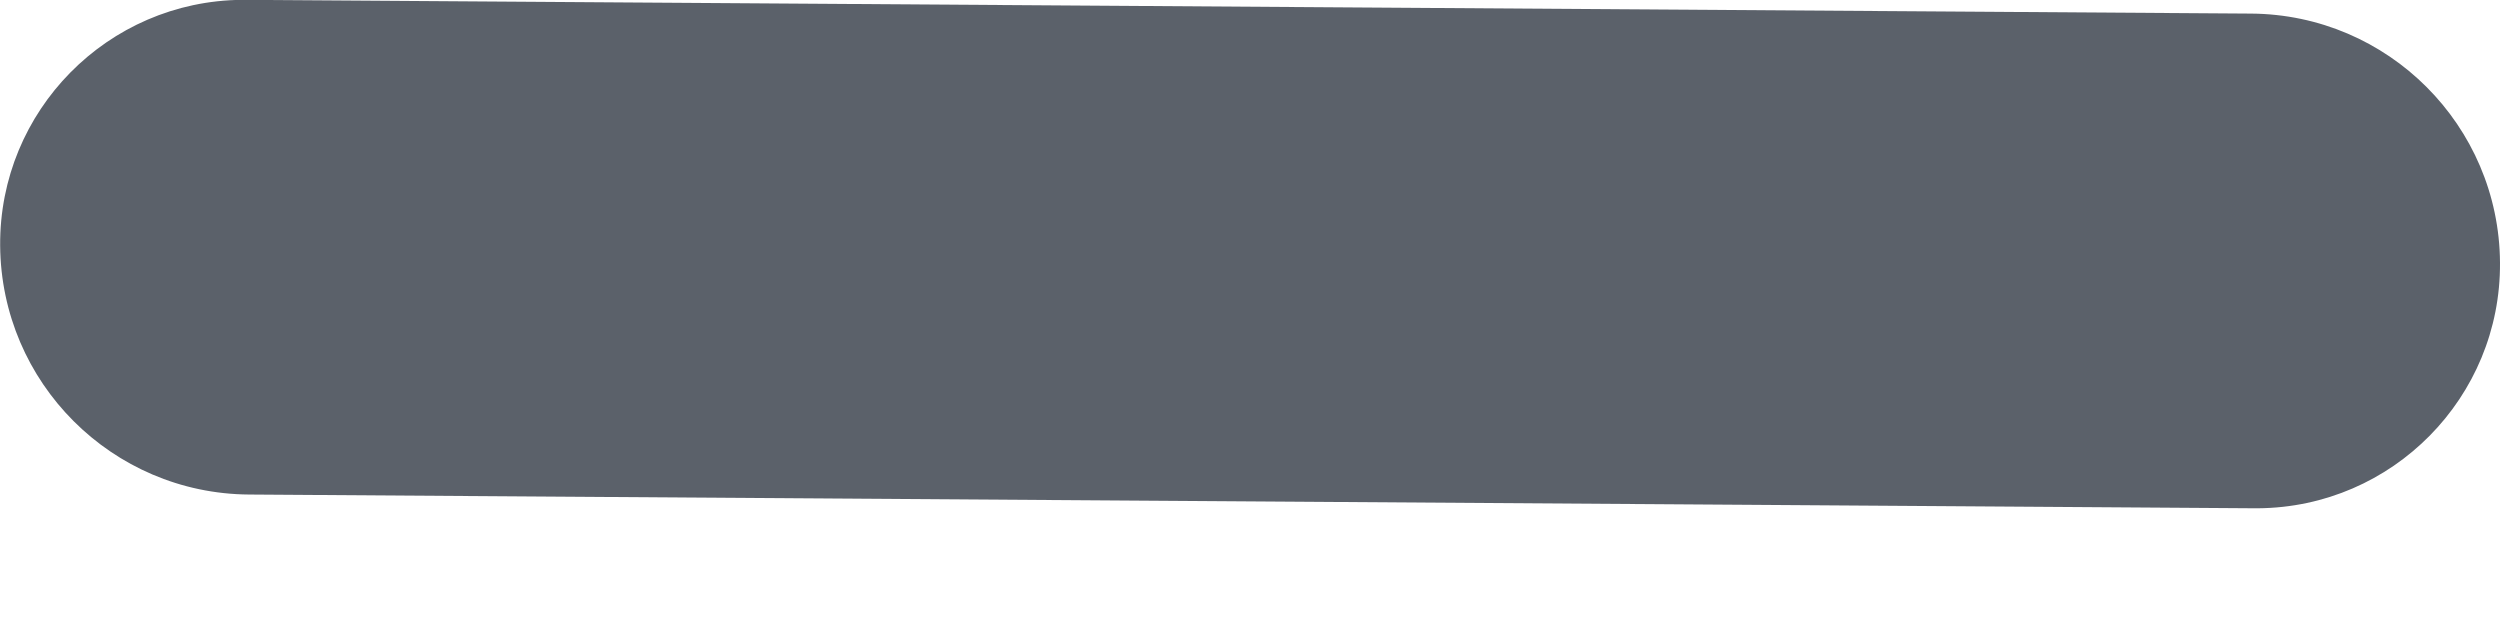 <?xml version="1.0" encoding="UTF-8"?>
<svg width="16px" height="4px" viewBox="0 0 16 4" version="1.1" xmlns="http://www.w3.org/2000/svg" xmlns:xlink="http://www.w3.org/1999/xlink">
    <!-- Generator: Sketch 52.3 (67297) - http://www.bohemiancoding.com/sketch -->
    <title>Rectangle Copy</title>
    <desc>Created with Sketch.</desc>
    <g id="Symbols" stroke="none" stroke-width="1" fill="none" fill-rule="evenodd">
        <g id="UI-element-/-Icons-/-Minus" transform="translate(0, -6)" fill="#5B616A">
            <path d="M8.055,-0.373 L8.055,-0.373 C8.917,-0.379 9.621,0.315 9.627,1.177 C9.627,1.184 9.627,1.191 9.627,1.198 L9.539,14.033 C9.533,14.91 8.823,15.62 7.945,15.626 L7.945,15.626 C7.083,15.632 6.379,14.938 6.373,14.076 C6.373,14.069 6.373,14.062 6.373,14.055 L6.461,1.22 C6.467,0.343 7.177,-0.367 8.055,-0.373 Z" id="Rectangle-Copy" transform="translate(8, 7.626) rotate(-90) translate(-8, -7.626) "></path>
        </g>
    </g>
</svg>